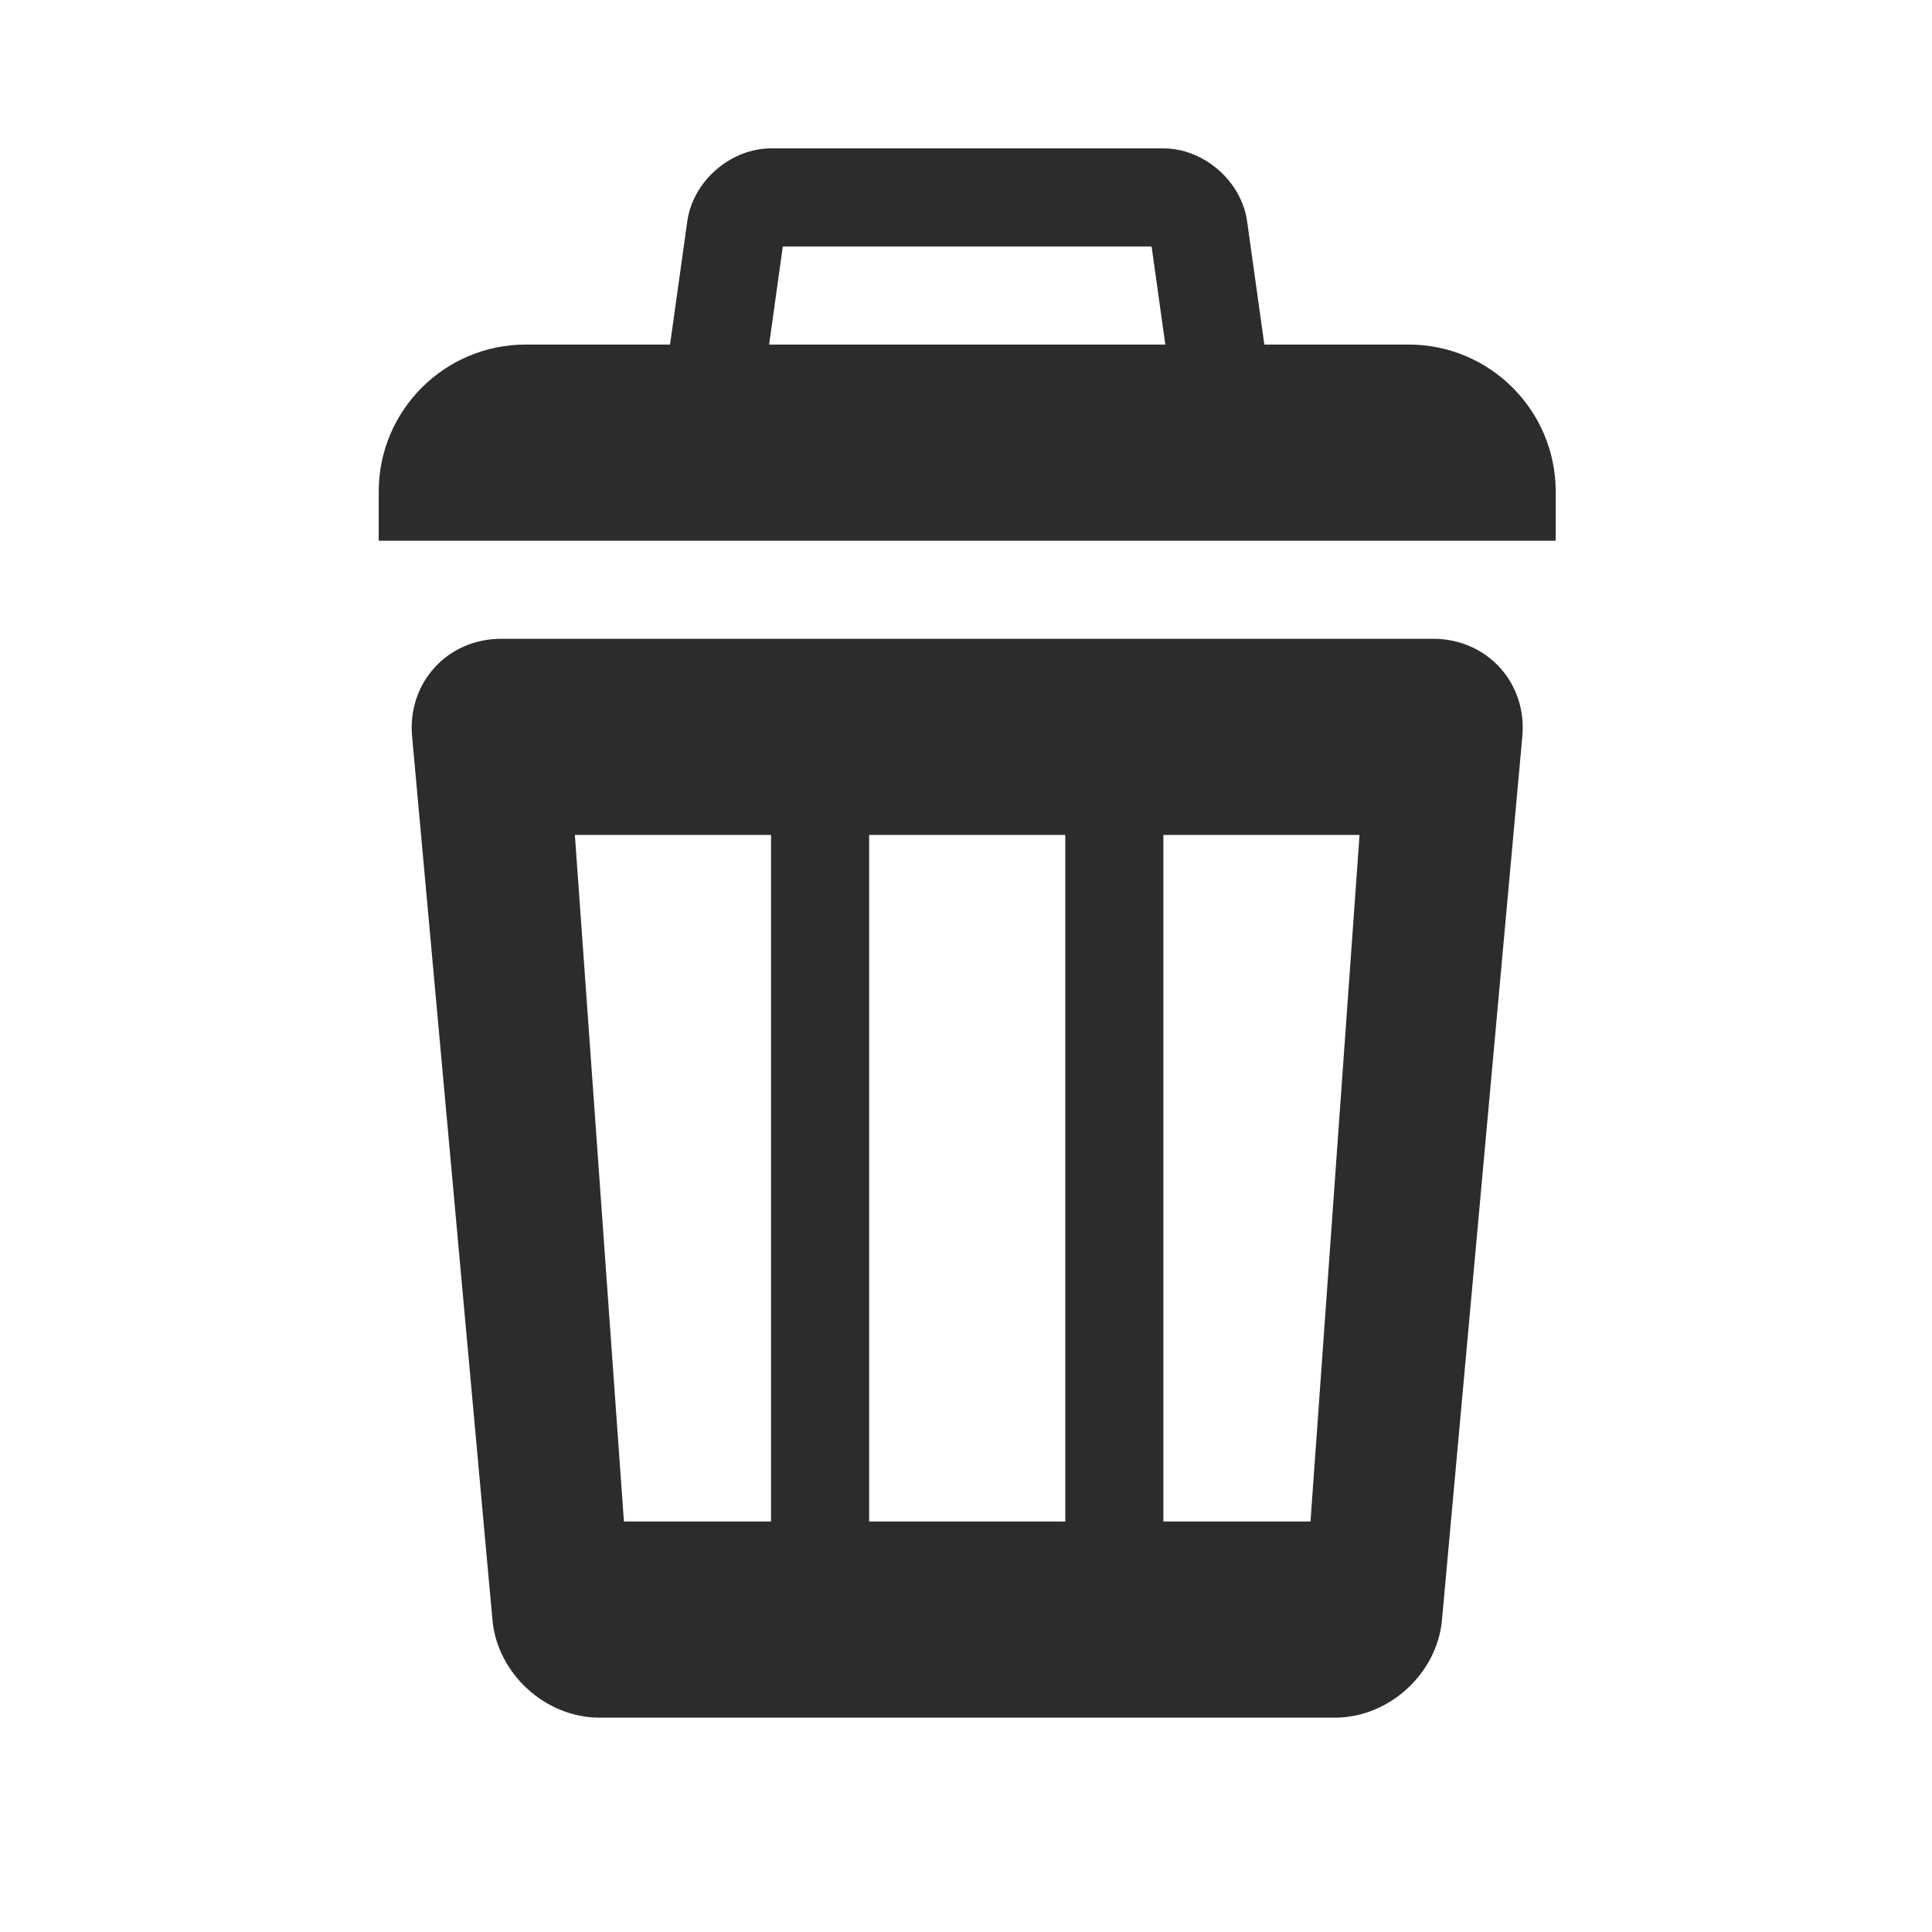 <?xml version="1.0" standalone="no"?><!DOCTYPE svg PUBLIC "-//W3C//DTD SVG 1.1//EN" "http://www.w3.org/Graphics/SVG/1.1/DTD/svg11.dtd"><svg t="1572427058787" class="icon" viewBox="0 0 1024 1024" version="1.1" xmlns="http://www.w3.org/2000/svg" p-id="2073" xmlns:xlink="http://www.w3.org/1999/xlink" width="200" height="200"><defs><style type="text/css"></style></defs><path d="M746.58 182.614H278.703c-43.075 0-77.98 34.901-77.98 77.976v25.993h623.834V260.59c0-43.075-34.902-77.976-77.979-77.976M610.37 130.63l11.474 82.037H403.441l11.472-82.037H610.37m6.245-51.984H408.67c-21.45 0-41.4 17.362-44.396 38.632l-15.205 108.767c-2.97 21.244 12.16 38.607 33.609 38.607h259.93c21.448 0 36.579-17.362 33.583-38.633l-15.205-108.766c-2.973-21.245-22.923-38.607-44.371-38.607m142.96 259.92H265.707c-28.582 0-49.88 23.302-47.29 51.78l42.595 468.262c2.563 28.48 28.1 51.781 56.682 51.781H707.59c28.582 0 54.118-23.302 56.683-51.78l42.594-468.262c2.588-28.48-18.71-51.781-47.292-51.781M408.67 806.42h-77.98l-25.993-363.887h103.972V806.42z m155.958 0H460.656V442.534h103.972V806.42z m129.965 0h-77.98V442.534h103.973L694.593 806.42z" p-id="2074" fill="#2c2c2c"></path></svg>